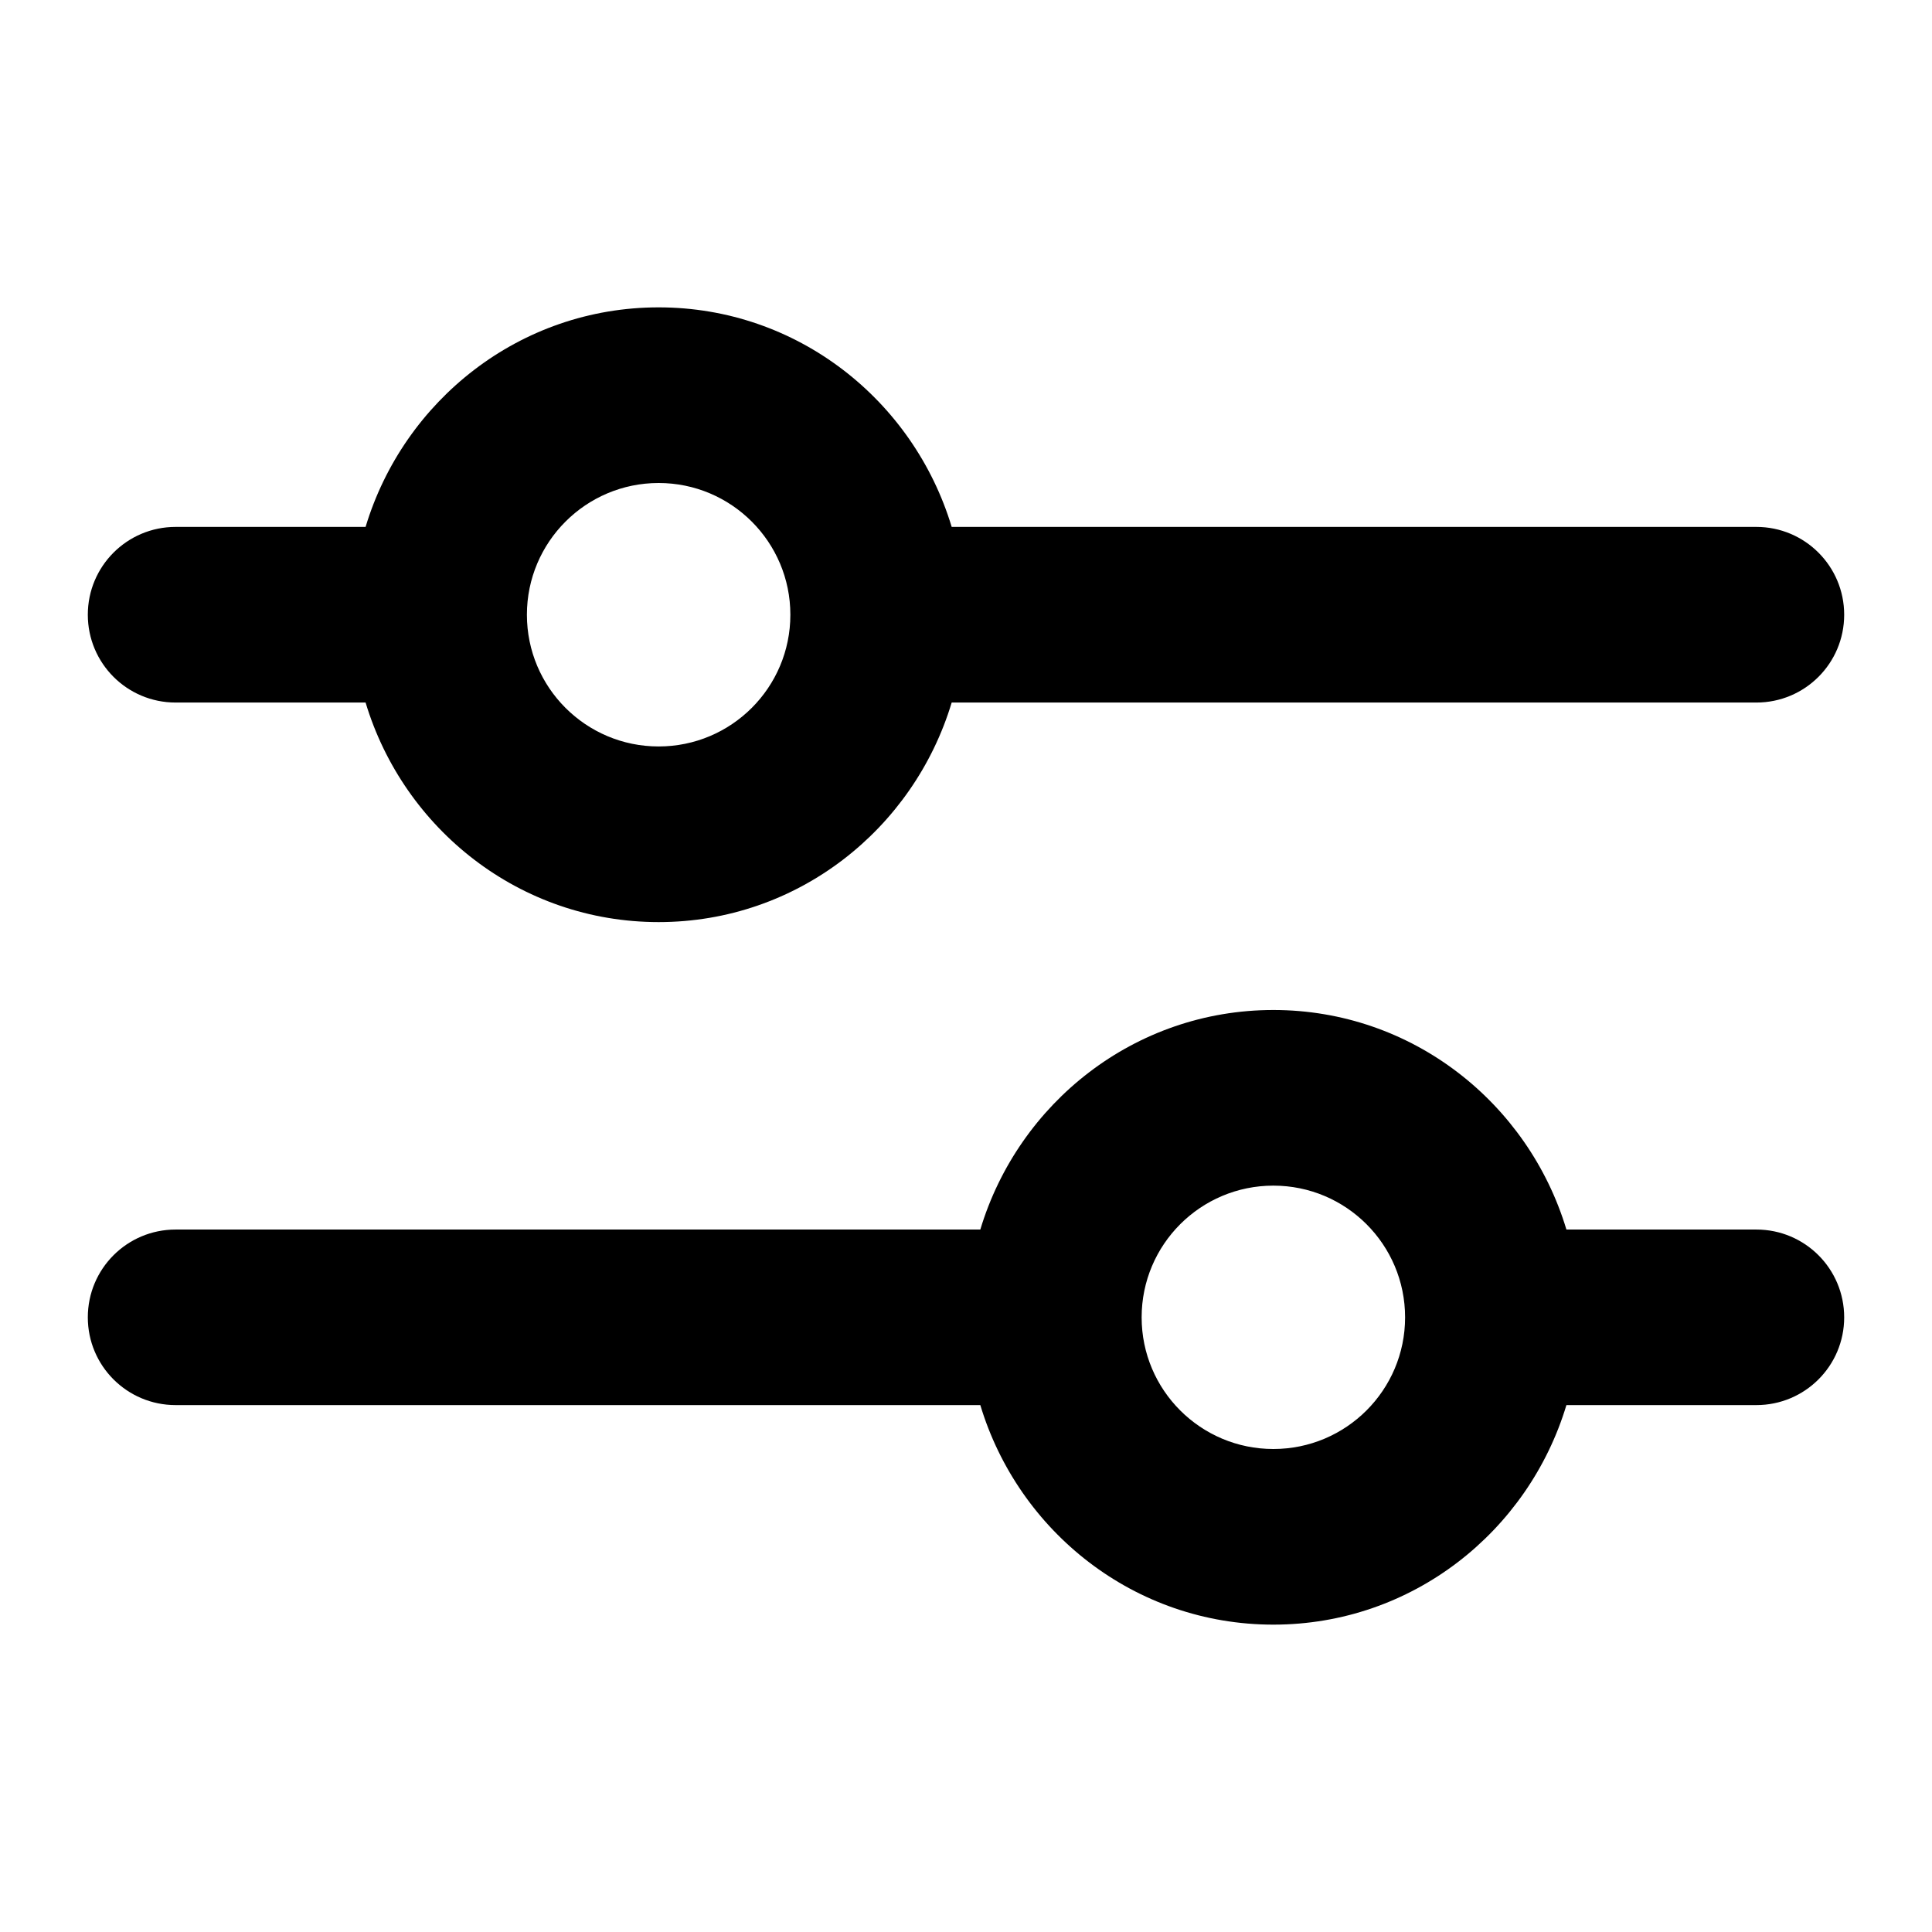 <svg width="22" height="22" viewBox="0 0 22 22" xmlns="http://www.w3.org/2000/svg">
	<path
		d="M20 14.001H17.837C17.403 12.56 16.08 11.501 14.5 11.501C12.92 11.501 11.597 12.56 11.163 14.001H2C1.447 14.001 1 14.448 1 15.001C1 15.553 1.447 16 2 16H11.163C11.597 17.441 12.92 18.5 14.5 18.5C16.08 18.5 17.403 17.441 17.837 16H20C20.553 16 21 15.553 21 15.001C21 14.448 20.553 14.001 20 14.001ZM14.5 16.5C13.672 16.5 13 15.829 13 15.001C13 14.172 13.672 13.501 14.5 13.501C15.328 13.501 16 14.172 16 15.001C16 15.829 15.328 16.5 14.5 16.5Z"/>
	<path
		d="M2 8H4.163C4.597 9.441 5.92 10.5 7.5 10.5C9.08 10.5 10.403 9.441 10.837 8H20C20.553 8 21 7.553 21 7C21 6.448 20.553 6 20 6H10.837C10.403 4.56 9.08 3.5 7.5 3.5C5.92 3.5 4.597 4.56 4.163 6H2C1.447 6 1 6.448 1 7C1 7.553 1.447 8 2 8ZM7.5 5.5C8.328 5.5 9 6.172 9 7C9 7.829 8.328 8.5 7.5 8.5C6.672 8.5 6 7.829 6 7C6 6.172 6.672 5.5 7.5 5.5Z"/>
</svg>
